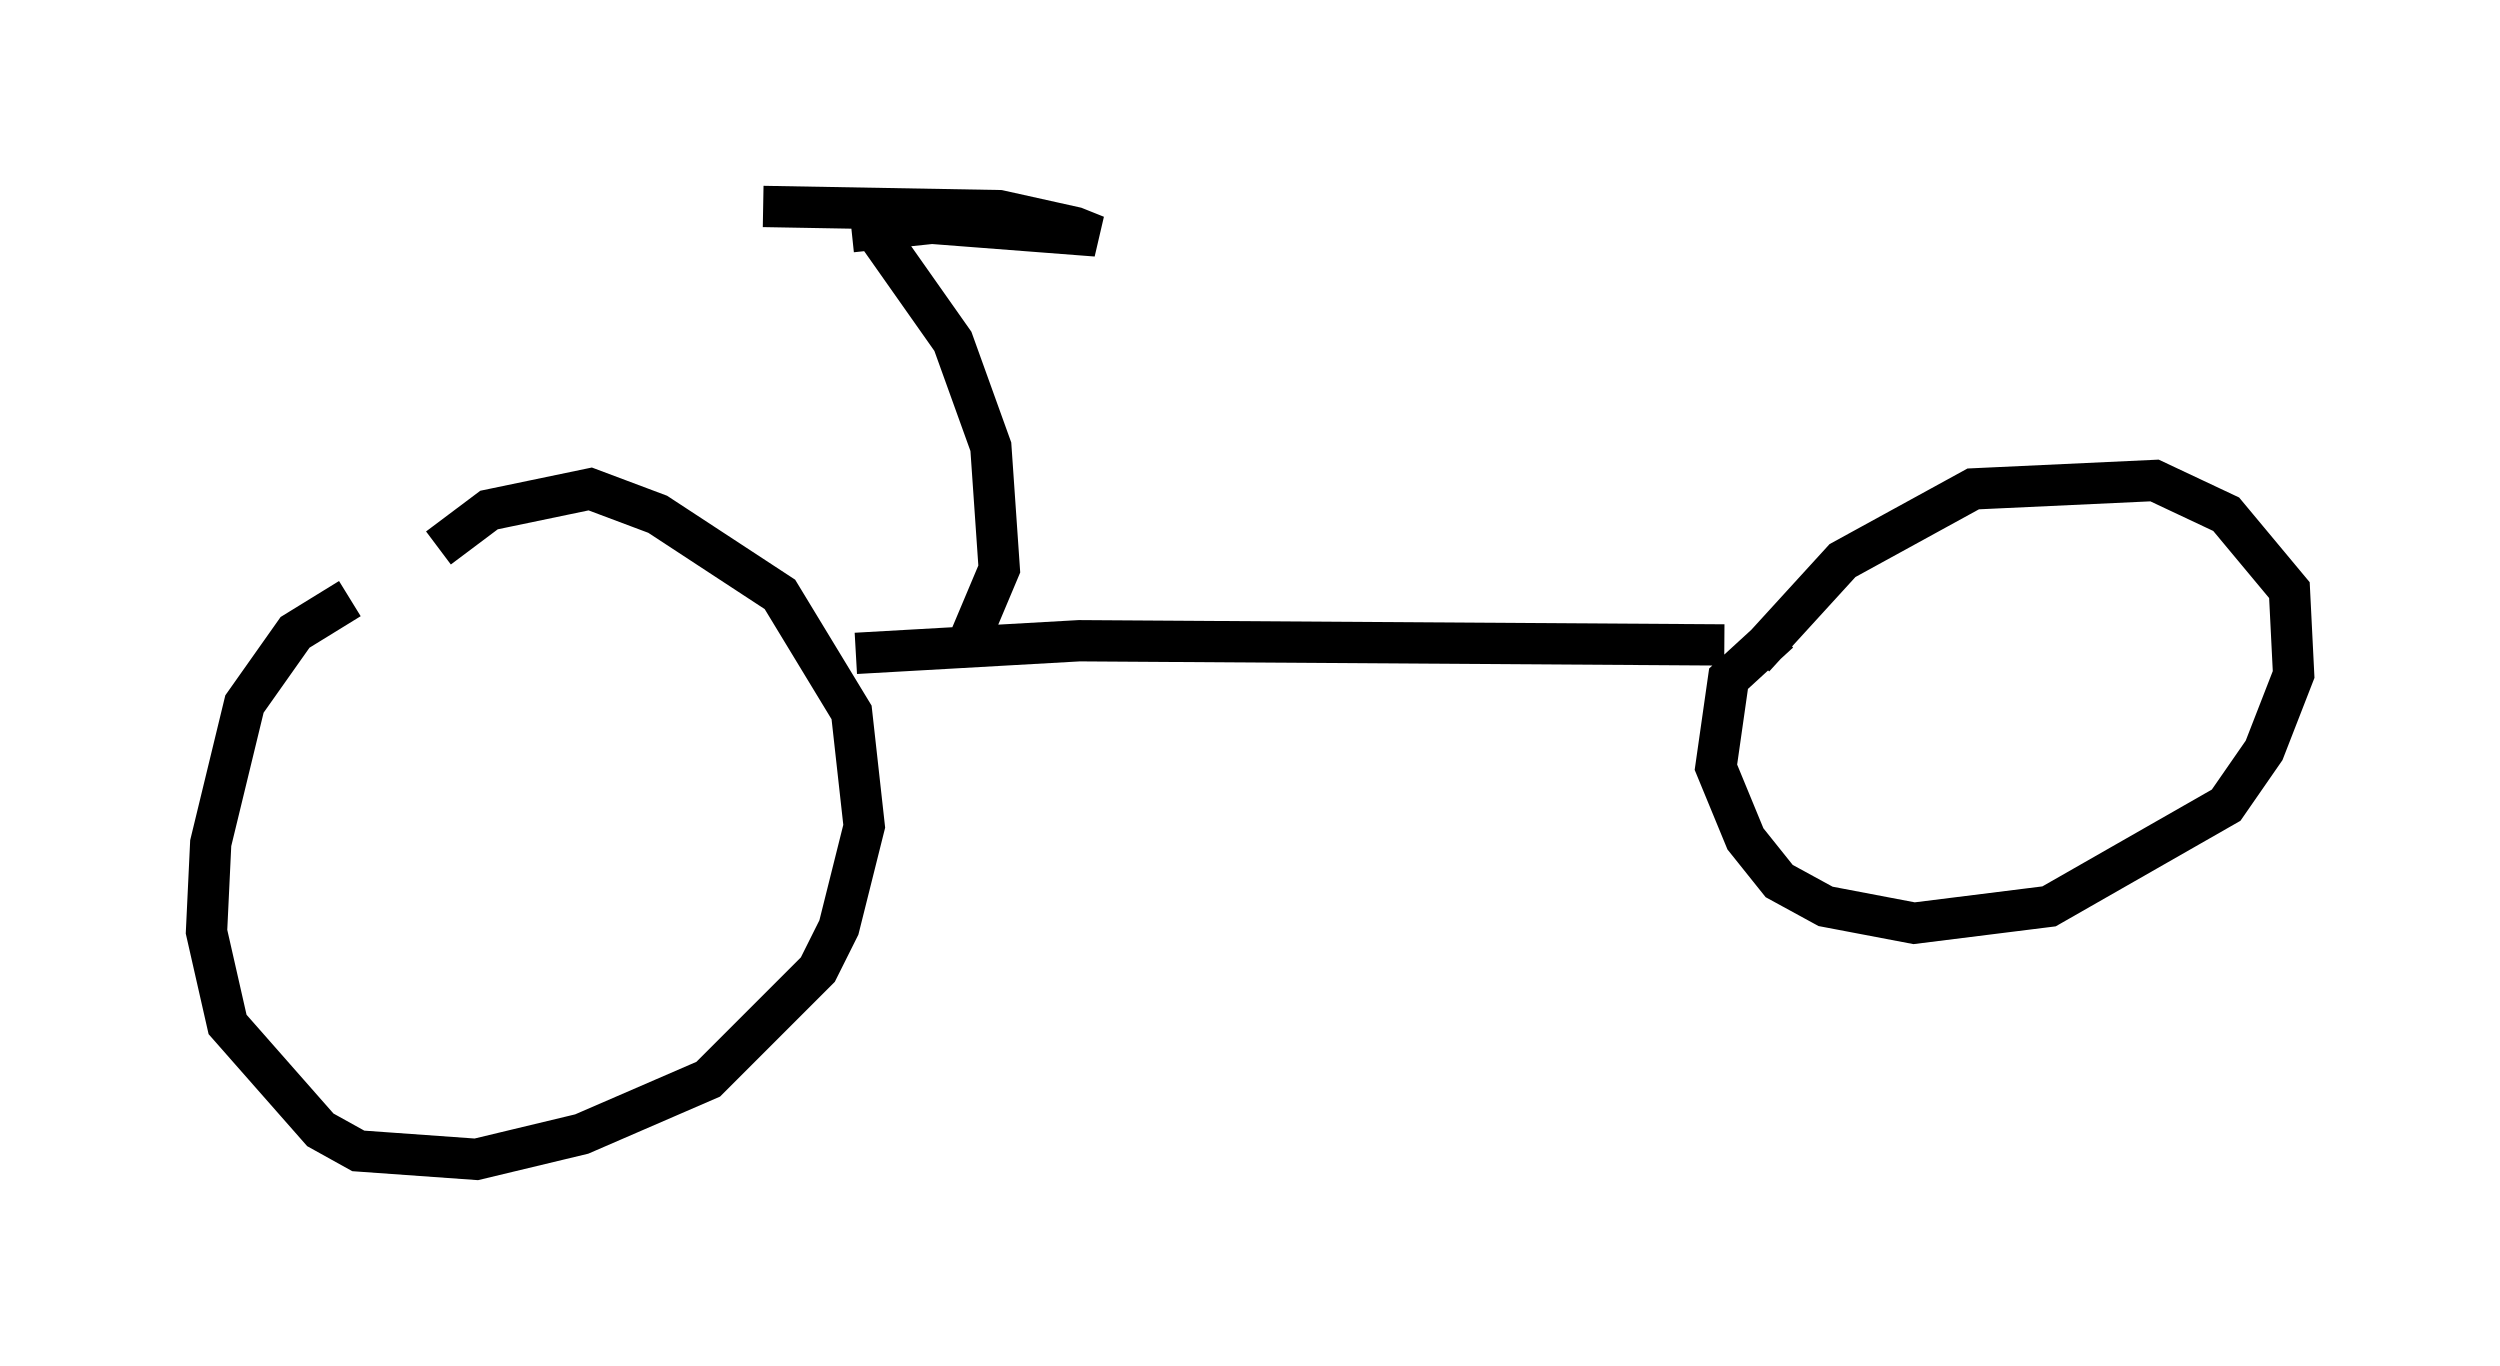 <?xml version="1.0" encoding="utf-8" ?>
<svg baseProfile="full" height="33.071" version="1.1" width="60.532" xmlns="http://www.w3.org/2000/svg" xmlns:ev="http://www.w3.org/2001/xml-events" xmlns:xlink="http://www.w3.org/1999/xlink"><defs /><rect fill="white" height="33.071" width="60.532" x="0" y="0" /><path d="M11.329, 14.392 m-2.858, 0.102 l-1.327, 0.817 -1.225, 1.735 l-0.817, 3.369 -0.102, 2.144 l0.51, 2.246 2.246, 2.552 l0.919, 0.51 2.858, 0.204 l2.552, -0.613 3.063, -1.327 l2.654, -2.654 0.51, -1.021 l0.613, -2.45 -0.306, -2.756 l-1.735, -2.858 -2.96, -1.94 l-1.633, -0.613 -2.45, 0.51 l-1.225, 0.919 m10.106, 2.552 l5.41, -0.306 15.619, 0.102 m1.327, -0.306 l-1.225, 1.123 -0.306, 2.144 l0.715, 1.735 0.817, 1.021 l1.123, 0.613 2.144, 0.408 l3.267, -0.408 4.288, -2.45 l0.919, -1.327 0.715, -1.838 l-0.102, -2.042 -1.531, -1.838 l-1.735, -0.817 -4.39, 0.204 l-3.165, 1.735 -2.144, 2.348 m-19.09, -0.204 l0.817, -1.94 -0.204, -2.96 l-0.919, -2.552 -1.94, -2.756 m-0.51, 0.102 l1.94, -0.204 3.981, 0.306 l-0.51, -0.204 -1.838, -0.408 l-5.717, -0.102 m19.906, 10.617 " fill="none" stroke="black" stroke-width="1" /></svg>